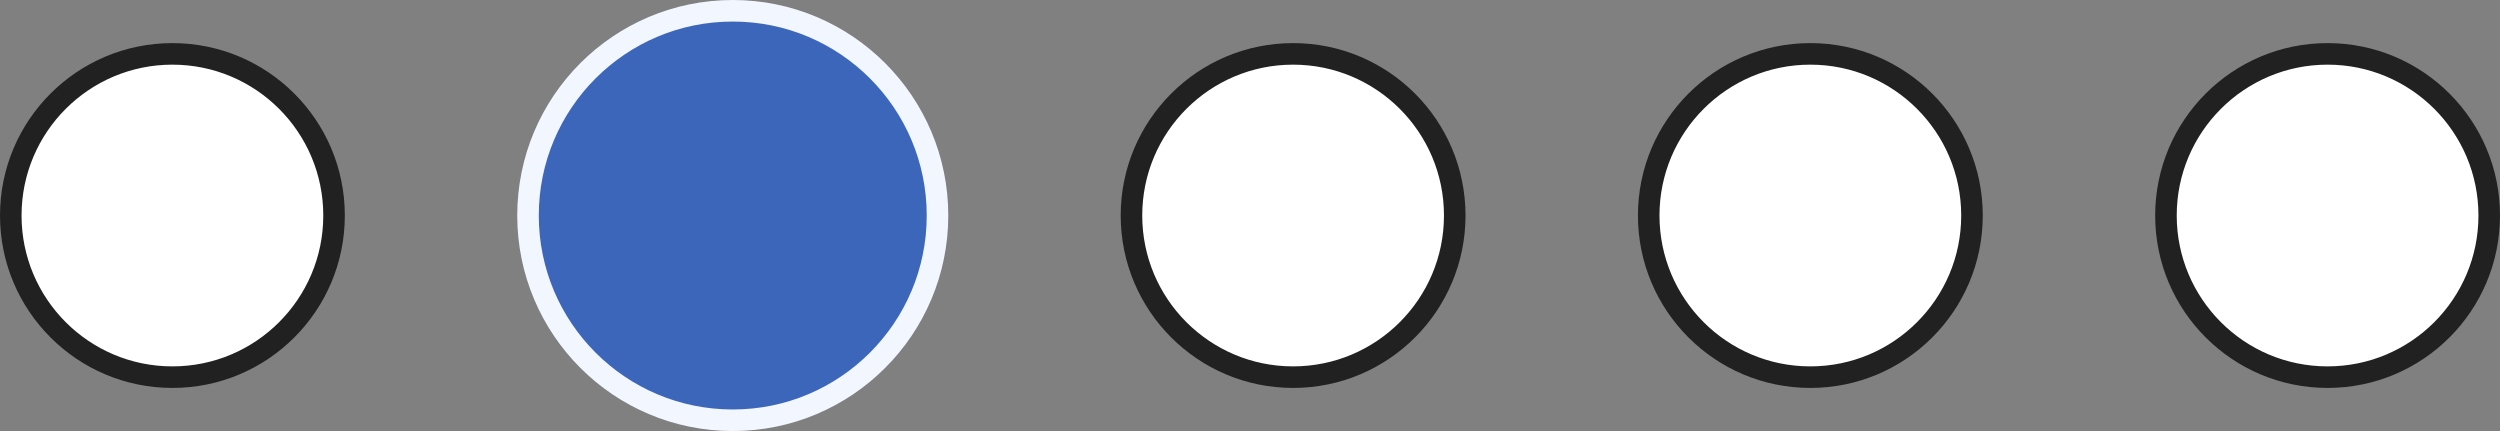 <svg width="58" height="10" viewBox="0 0 58 10" fill="none" xmlns="http://www.w3.org/2000/svg">
<rect x="0" y="0" width="58" height="10" fill="#808080" stroke="none"/>
<circle cx="4" cy="5" r="3.75" fill="white" stroke="#212121" stroke-width="0.5"/>
<circle cx="17" cy="5" r="4.75" fill="#3C66BA" stroke="#F2F6FF" stroke-width="0.5"/>
<circle cx="30" cy="5" r="3.75" fill="white" stroke="#212121" stroke-width="0.5"/>
<circle cx="42" cy="5" r="3.75" fill="white" stroke="#212121" stroke-width="0.5"/>
<circle cx="54" cy="5" r="3.75" fill="white" stroke="#212121" stroke-width="0.5"/>
</svg>
